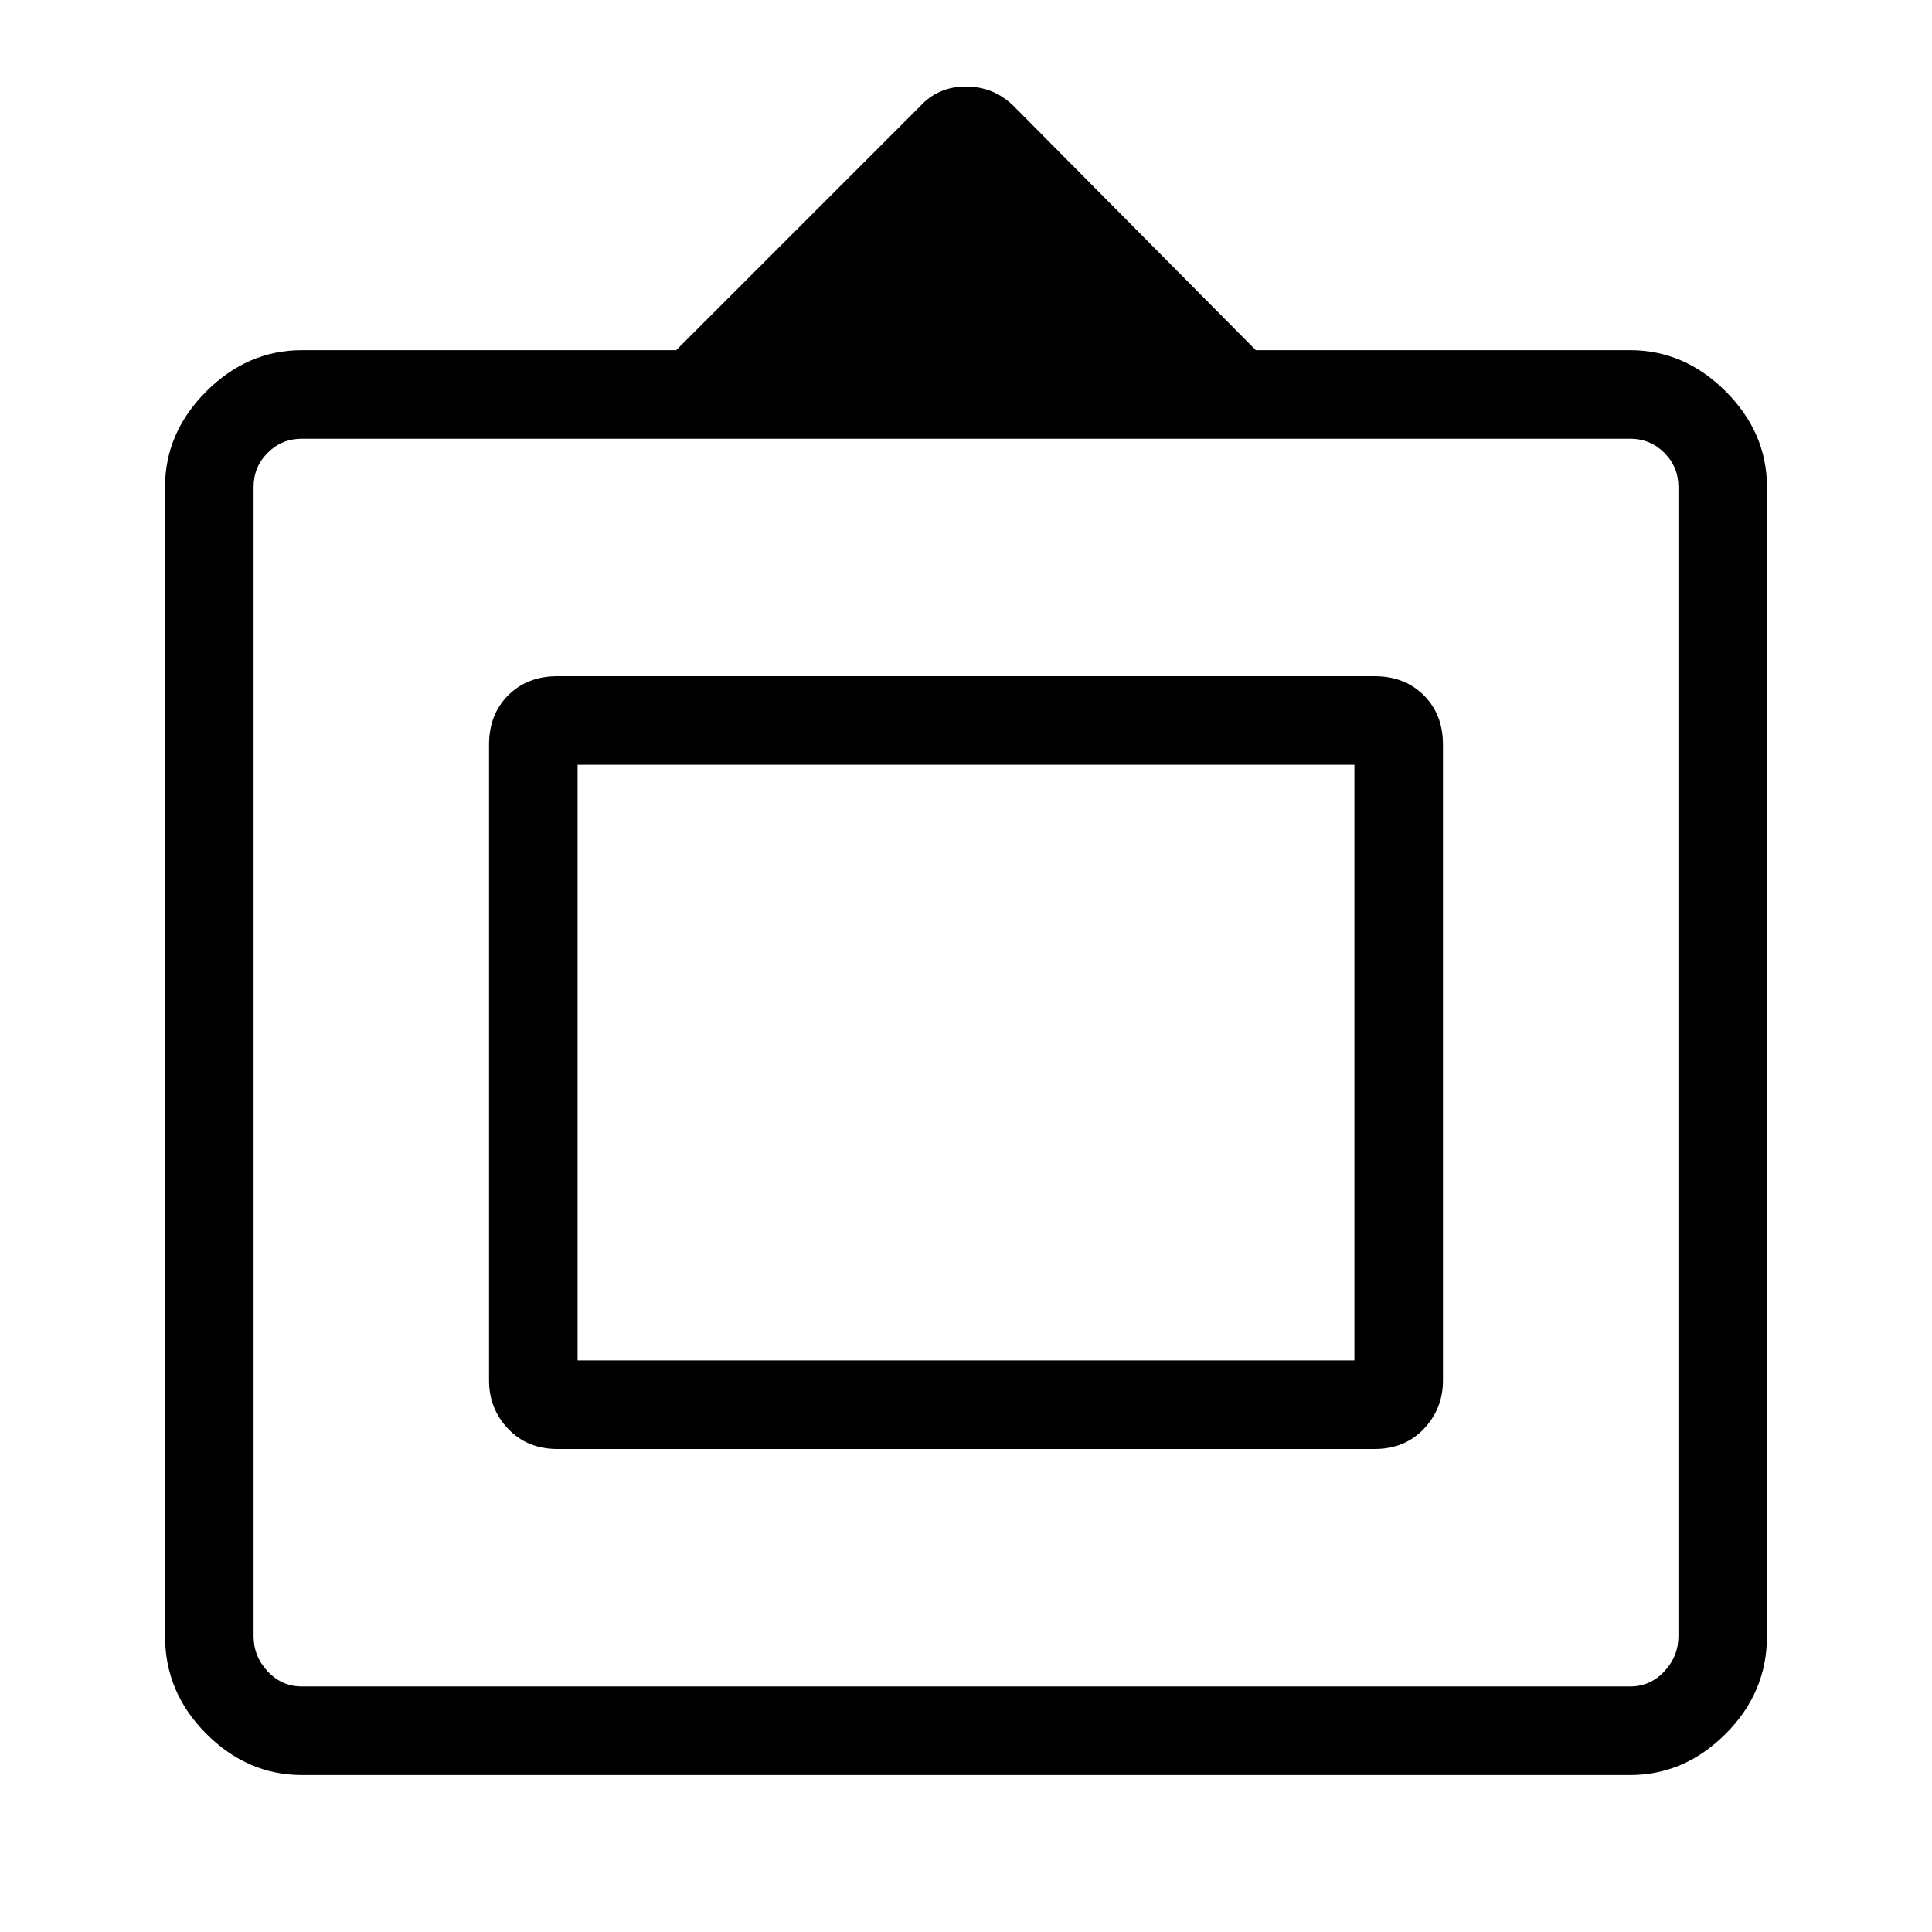 <svg xmlns="http://www.w3.org/2000/svg" height="48" width="48"><path d="M7.5 44.1Q6.15 44.1 5.125 43.075Q4.1 42.05 4.1 40.65V12.1Q4.1 10.75 5.125 9.725Q6.15 8.7 7.5 8.7H16.8L22.85 2.65Q23.3 2.15 24 2.15Q24.7 2.15 25.2 2.65L31.2 8.7H40.5Q41.85 8.7 42.875 9.725Q43.9 10.75 43.9 12.1V40.65Q43.9 42.05 42.875 43.075Q41.85 44.1 40.5 44.1ZM7.5 41.9H40.5Q41 41.9 41.35 41.525Q41.7 41.15 41.7 40.65V12.1Q41.7 11.6 41.35 11.25Q41 10.9 40.5 10.9H7.5Q7 10.9 6.65 11.25Q6.3 11.6 6.3 12.1V40.65Q6.3 41.15 6.65 41.525Q7 41.9 7.5 41.9ZM13.85 36Q13.1 36 12.625 35.5Q12.15 35 12.15 34.3V18.5Q12.15 17.75 12.625 17.275Q13.1 16.8 13.85 16.8H34.15Q34.9 16.8 35.375 17.275Q35.85 17.75 35.85 18.5V34.3Q35.85 35 35.375 35.5Q34.9 36 34.15 36ZM14.35 33.8V19V33.8ZM14.35 33.8H33.65V19H14.35Z"/></svg>